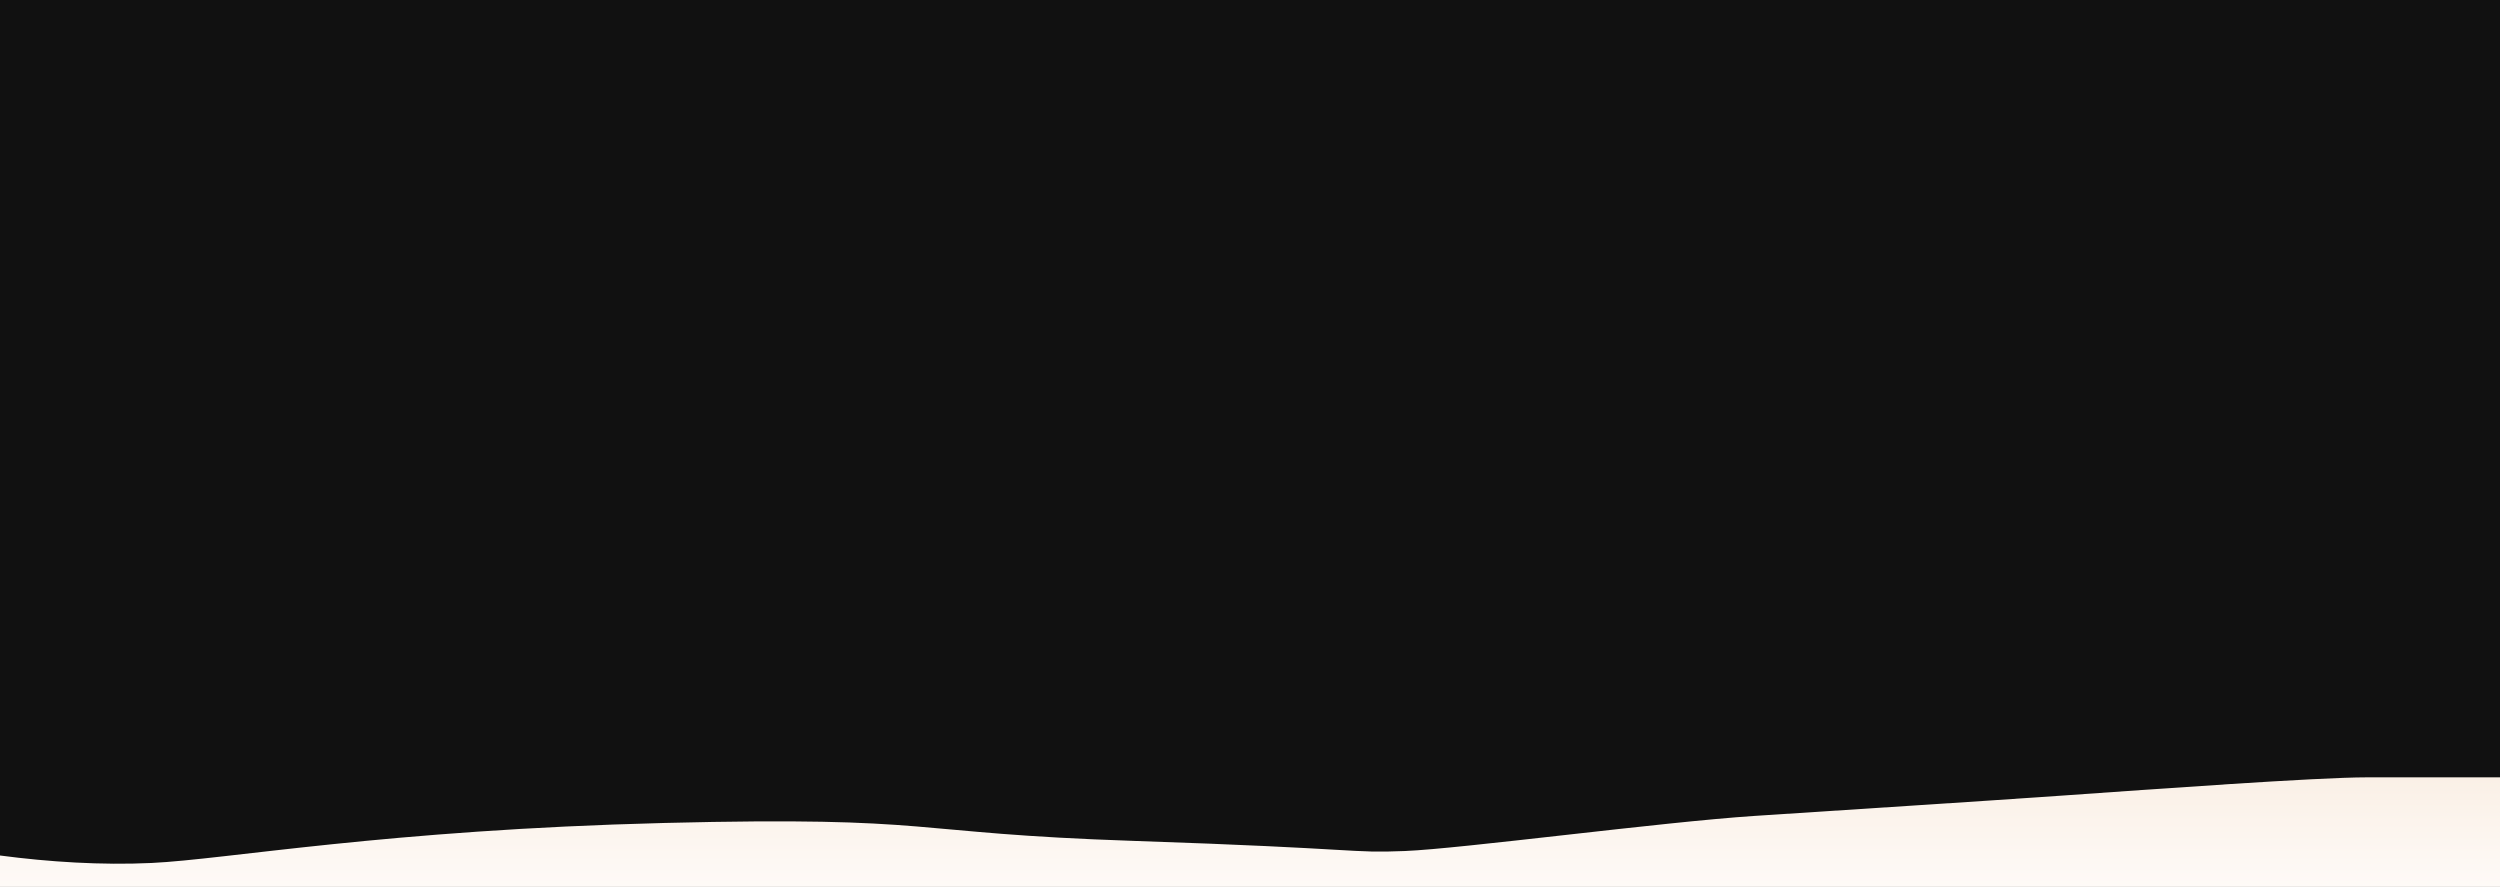 <svg width="100%" height="511" viewBox="0 0 1440 511" fill="none" xmlns="http://www.w3.org/2000/svg">
<rect x="0" y="0" width="1440" height="511" fill="#808080" stroke="none"/>
<path d="M0 0H1440V510H0V0Z" fill="#111111"/>
<g clip-path="url(#clip0)">
<path d="M0 492.766V510.823H1442V447.749C1408.92 447.749 1382.7 447.749 1363.32 447.749C1334.26 447.749 1241.2 454.531 1188.55 458.213C1135.9 461.895 1064.51 466.392 1010.57 469.971C956.616 473.55 841.877 488.849 809.288 490.185C776.699 491.521 786.471 488.849 653.116 484.362C519.762 479.876 542.268 470.035 382.515 474.032C222.763 478.028 130.462 495.036 87.288 497.074C58.505 498.433 28.076 496.478 0 492.766Z" fill="url(#paint0_linear)"/>
</g>
<defs>
<linearGradient id="paint0_linear" x1="721" y1="447.749" x2="721" y2="510.823" gradientUnits="userSpaceOnUse">
<stop stop-color="#FAF0E6"/>
<stop offset="1" stop-color="#FEFAF7"/>
</linearGradient>
<clipPath id="clip0">
<rect width="100%" height="64" fill="white" transform="translate(0 447)"/>
</clipPath>
</defs>
</svg>
